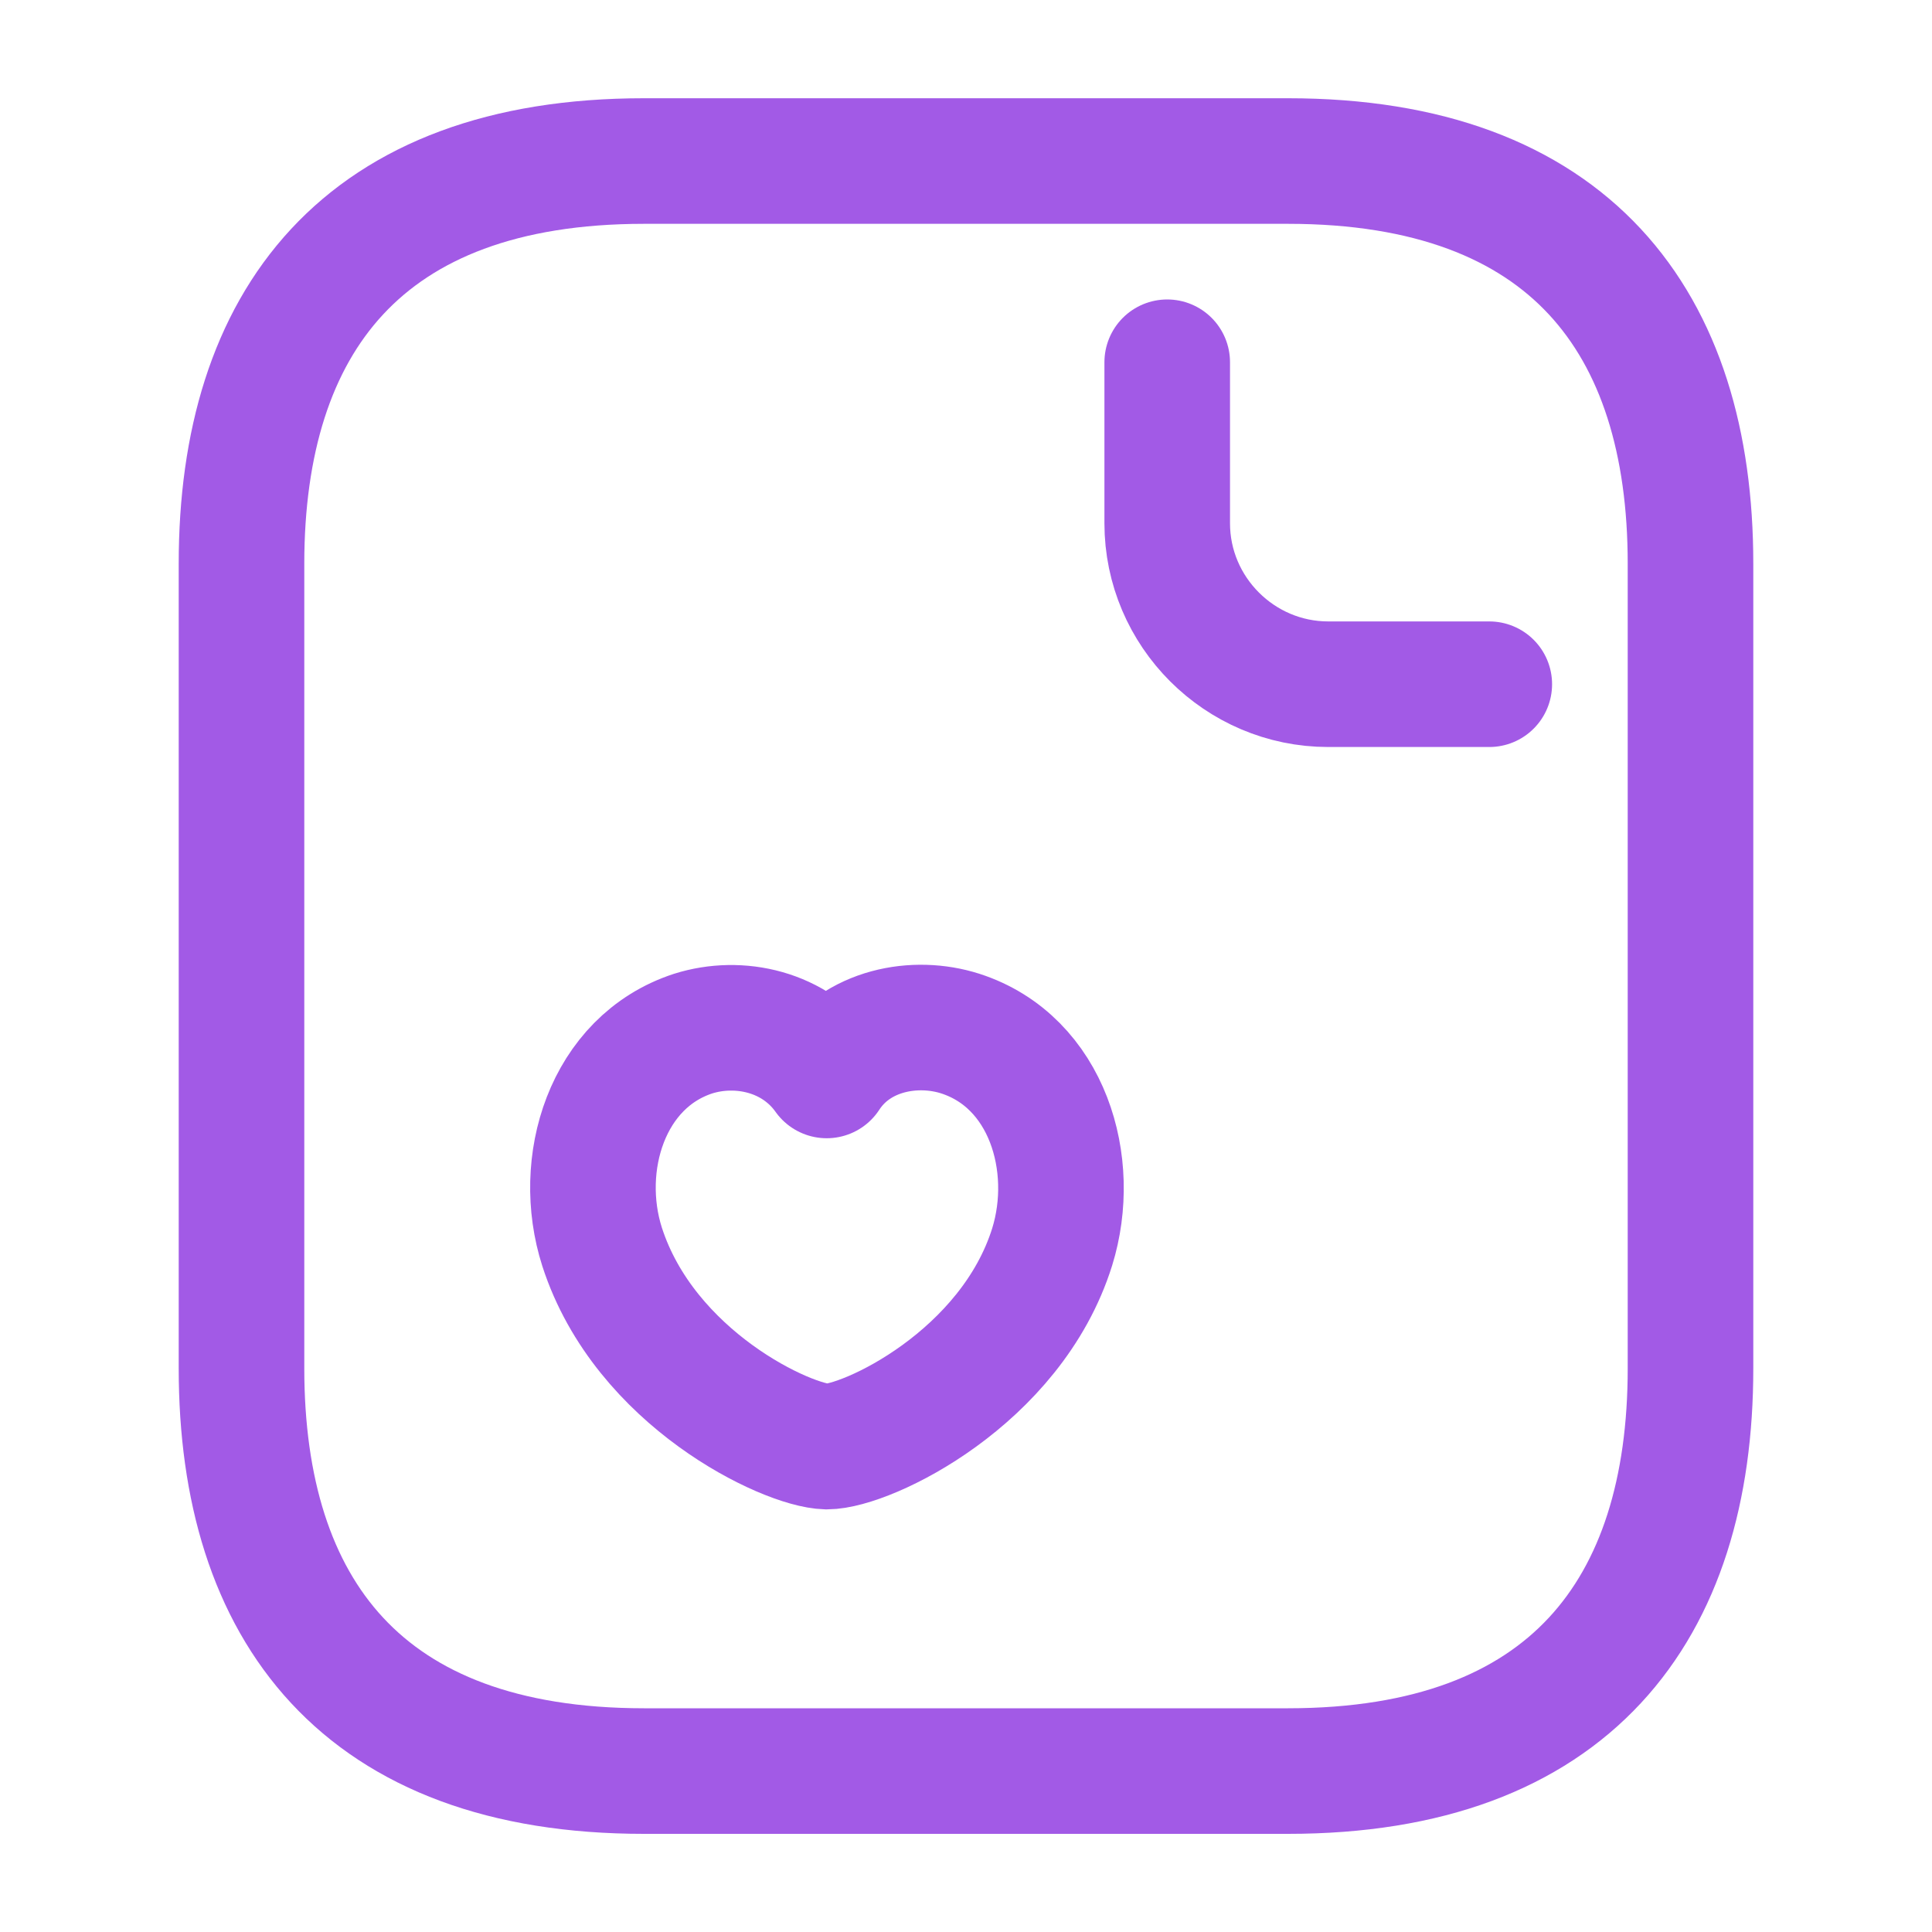 <svg width="20" height="20" viewBox="0 0 20 20" fill="none" xmlns="http://www.w3.org/2000/svg">
<path d="M17.5 5.834V14.167C17.5 16.667 16.25 18.334 13.333 18.334H6.667C3.75 18.334 2.5 16.667 2.5 14.167V5.834C2.5 3.334 3.75 1.667 6.667 1.667H13.333C16.25 1.667 17.5 3.334 17.5 5.834Z" stroke="#A25AE6" stroke-width="1.3" stroke-miterlimit="10" stroke-linecap="round" stroke-linejoin="round"/>
<path d="M12.083 3.75V5.417C12.083 6.333 12.833 7.083 13.75 7.083H15.417" stroke="#A25AE6" stroke-width="1.3" stroke-miterlimit="10" stroke-linecap="round" stroke-linejoin="round"/>
<path d="M6.233 12.908C5.958 12.05 6.283 10.991 7.175 10.7C7.65 10.55 8.233 10.675 8.558 11.133C8.867 10.658 9.475 10.55 9.942 10.7C10.842 10.991 11.158 12.05 10.892 12.908C10.467 14.266 8.975 14.975 8.558 14.975C8.15 14.966 6.675 14.275 6.233 12.908Z" stroke="#A25AE6" stroke-width="1.3" stroke-linecap="round" stroke-linejoin="round"/>
</svg>
